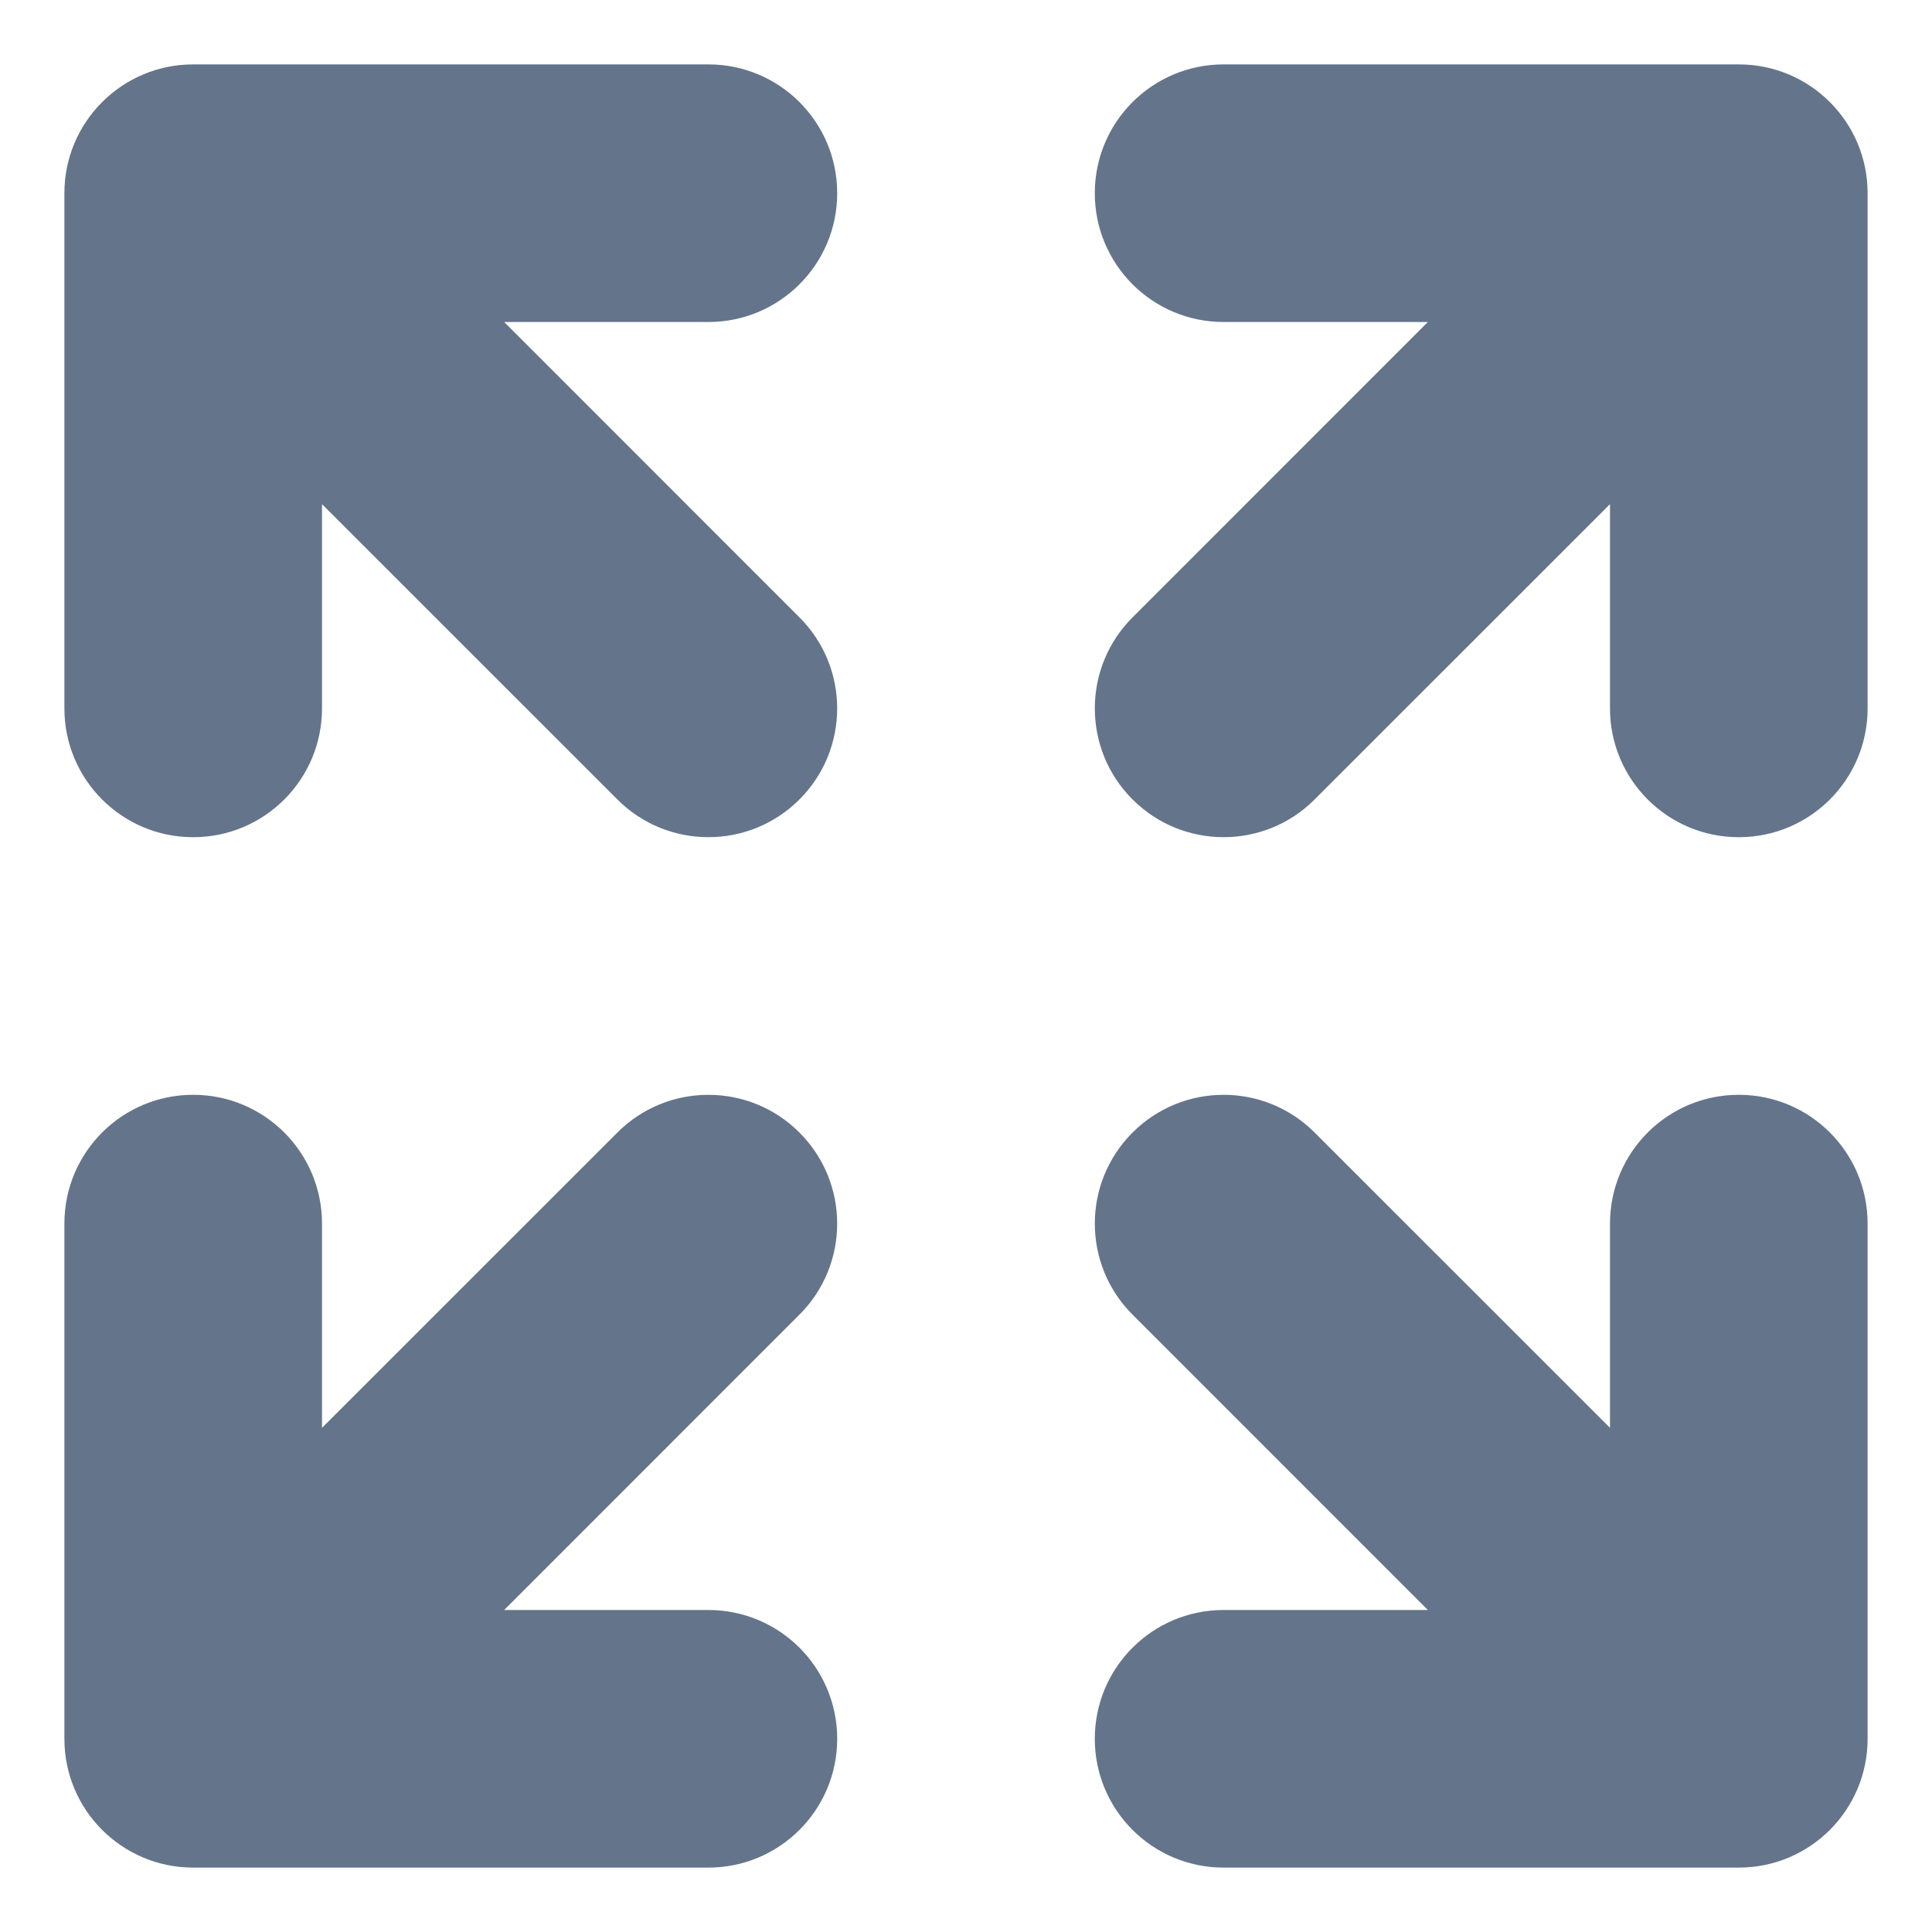 <svg width="24" height="24" viewBox="0 0 24 24" fill="none" xmlns="http://www.w3.org/2000/svg">
<path fill-rule="evenodd" clip-rule="evenodd" d="M0.8 2.4C0.8 1.516 1.516 0.8 2.4 0.8H8.8C9.684 0.8 10.4 1.516 10.4 2.4C10.4 3.284 9.684 4 8.8 4H6.263L9.931 7.669C10.556 8.293 10.556 9.307 9.931 9.931C9.307 10.556 8.293 10.556 7.669 9.931L4 6.263V8.8C4 9.684 3.284 10.4 2.4 10.4C1.516 10.4 0.8 9.684 0.8 8.8V2.4ZM15.2 4C14.316 4 13.6 3.284 13.6 2.4C13.6 1.516 14.316 0.8 15.2 0.8H21.6C22.484 0.8 23.2 1.516 23.2 2.4V8.8C23.2 9.684 22.484 10.4 21.6 10.4C20.716 10.4 20 9.684 20 8.8V6.263L16.331 9.931C15.707 10.556 14.694 10.556 14.069 9.931C13.444 9.307 13.444 8.293 14.069 7.669L17.737 4H15.2ZM0.8 15.2C0.8 14.316 1.516 13.6 2.4 13.6C3.284 13.6 4 14.316 4 15.2V17.737L7.669 14.069C8.293 13.444 9.307 13.444 9.931 14.069C10.556 14.694 10.556 15.707 9.931 16.331L6.263 20H8.8C9.684 20 10.4 20.716 10.4 21.6C10.4 22.484 9.684 23.2 8.8 23.2H2.4C1.516 23.2 0.8 22.484 0.8 21.6V15.2ZM21.6 13.6C22.484 13.6 23.2 14.316 23.2 15.2V21.6C23.2 22.484 22.484 23.2 21.6 23.2H15.2C14.316 23.2 13.6 22.484 13.6 21.6C13.6 20.716 14.316 20 15.2 20H17.737L14.069 16.331C13.444 15.707 13.444 14.694 14.069 14.069C14.694 13.444 15.707 13.444 16.331 14.069L20 17.737V15.2C20 14.316 20.716 13.6 21.6 13.6Z" fill="#64748B"/>
</svg>
